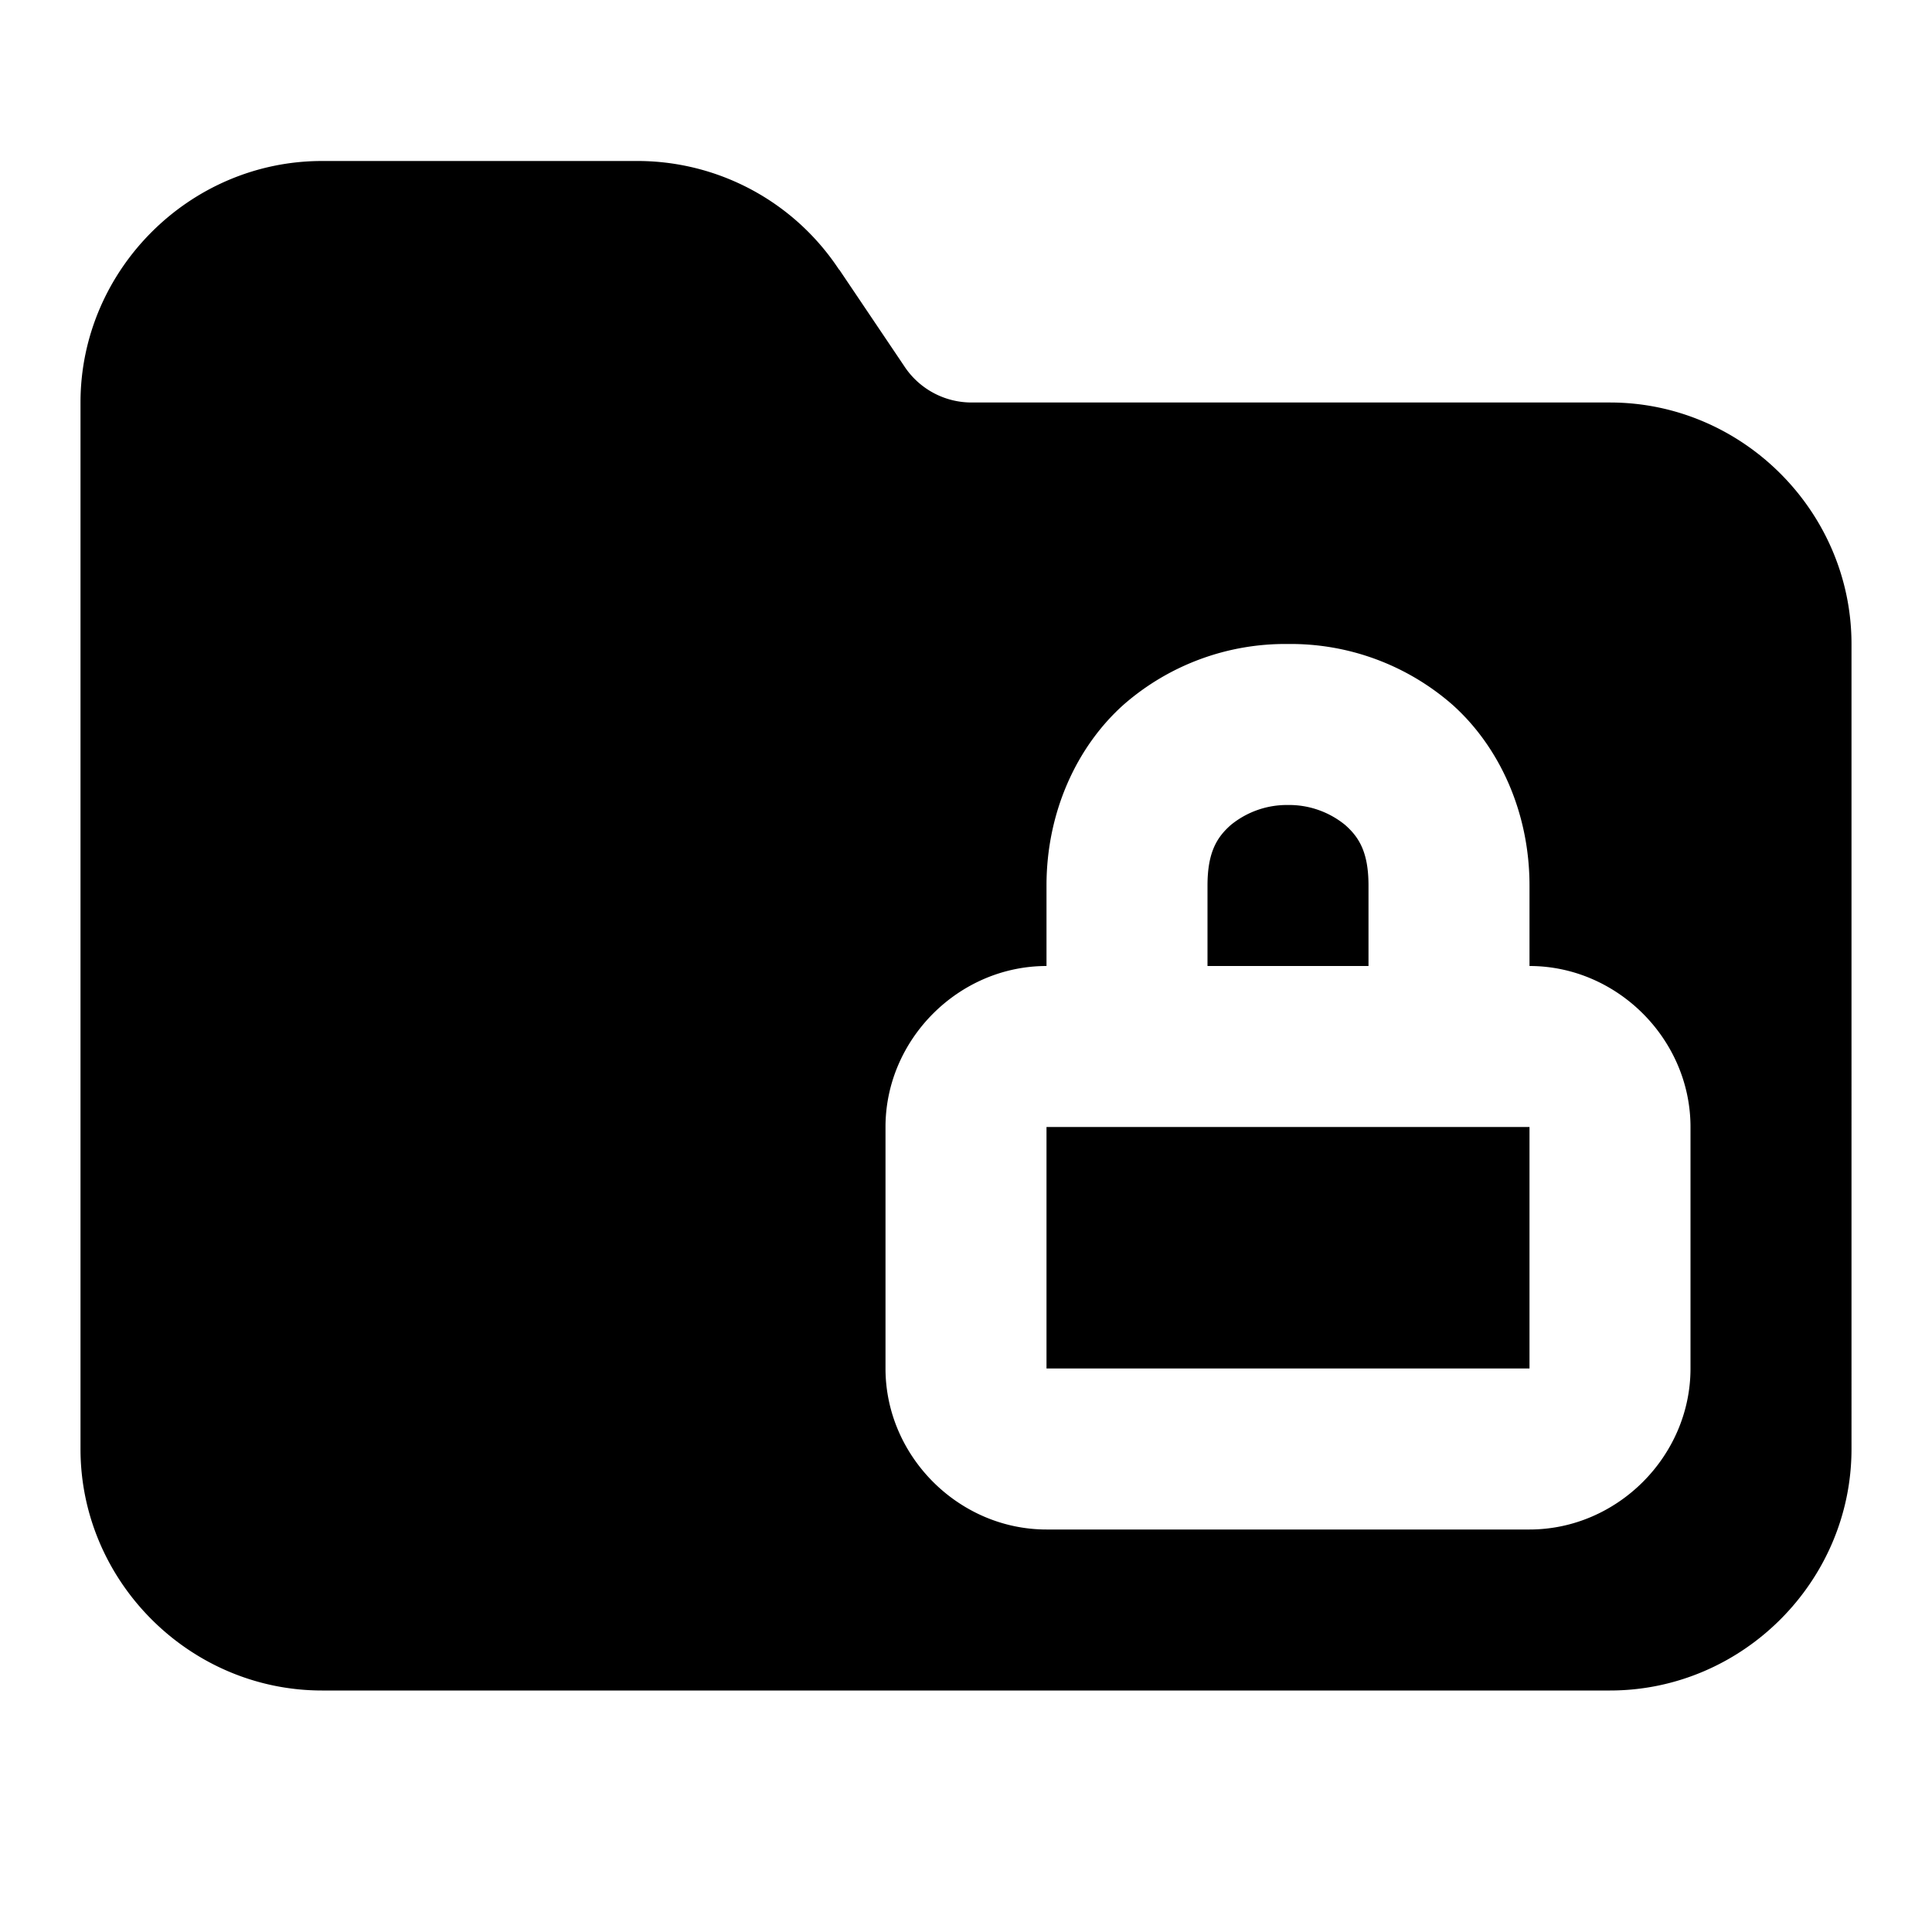 <svg xmlns="http://www.w3.org/2000/svg" width="24" height="24" viewBox="0 0 24 24">
  <path d="M4 2C2.355 2 1 3.355 1 5v13c0 1.645 1.355 3 3 3h16c1.645 0 3-1.355 3-3V8c0-1.645-1.355-3-3-3h-7.93a1 1 0 0 1-.842-.459l-.802-1.191-.004-.002A3 3 0 0 0 7.89 2Zm12 6a3.05 3.05 0 0 1 2.04.752c.58.517.96 1.331.96 2.248v1c1.09 0 2 .91 2 2v3c0 1.09-.91 2-2 2h-6c-1.09 0-2-.91-2-2v-3c0-1.09.91-2 2-2v-1c0-.917.38-1.731.96-2.248A3.05 3.05 0 0 1 16 8Z"/>
  <path d="M13 14v3h6v-3h-5zm3-4a1.1 1.1 0 0 0-.71.248c-.17.15-.29.335-.29.752v1h2v-1c0-.417-.12-.602-.29-.752A1.1 1.1 0 0 0 16 10Z"/>
</svg>
